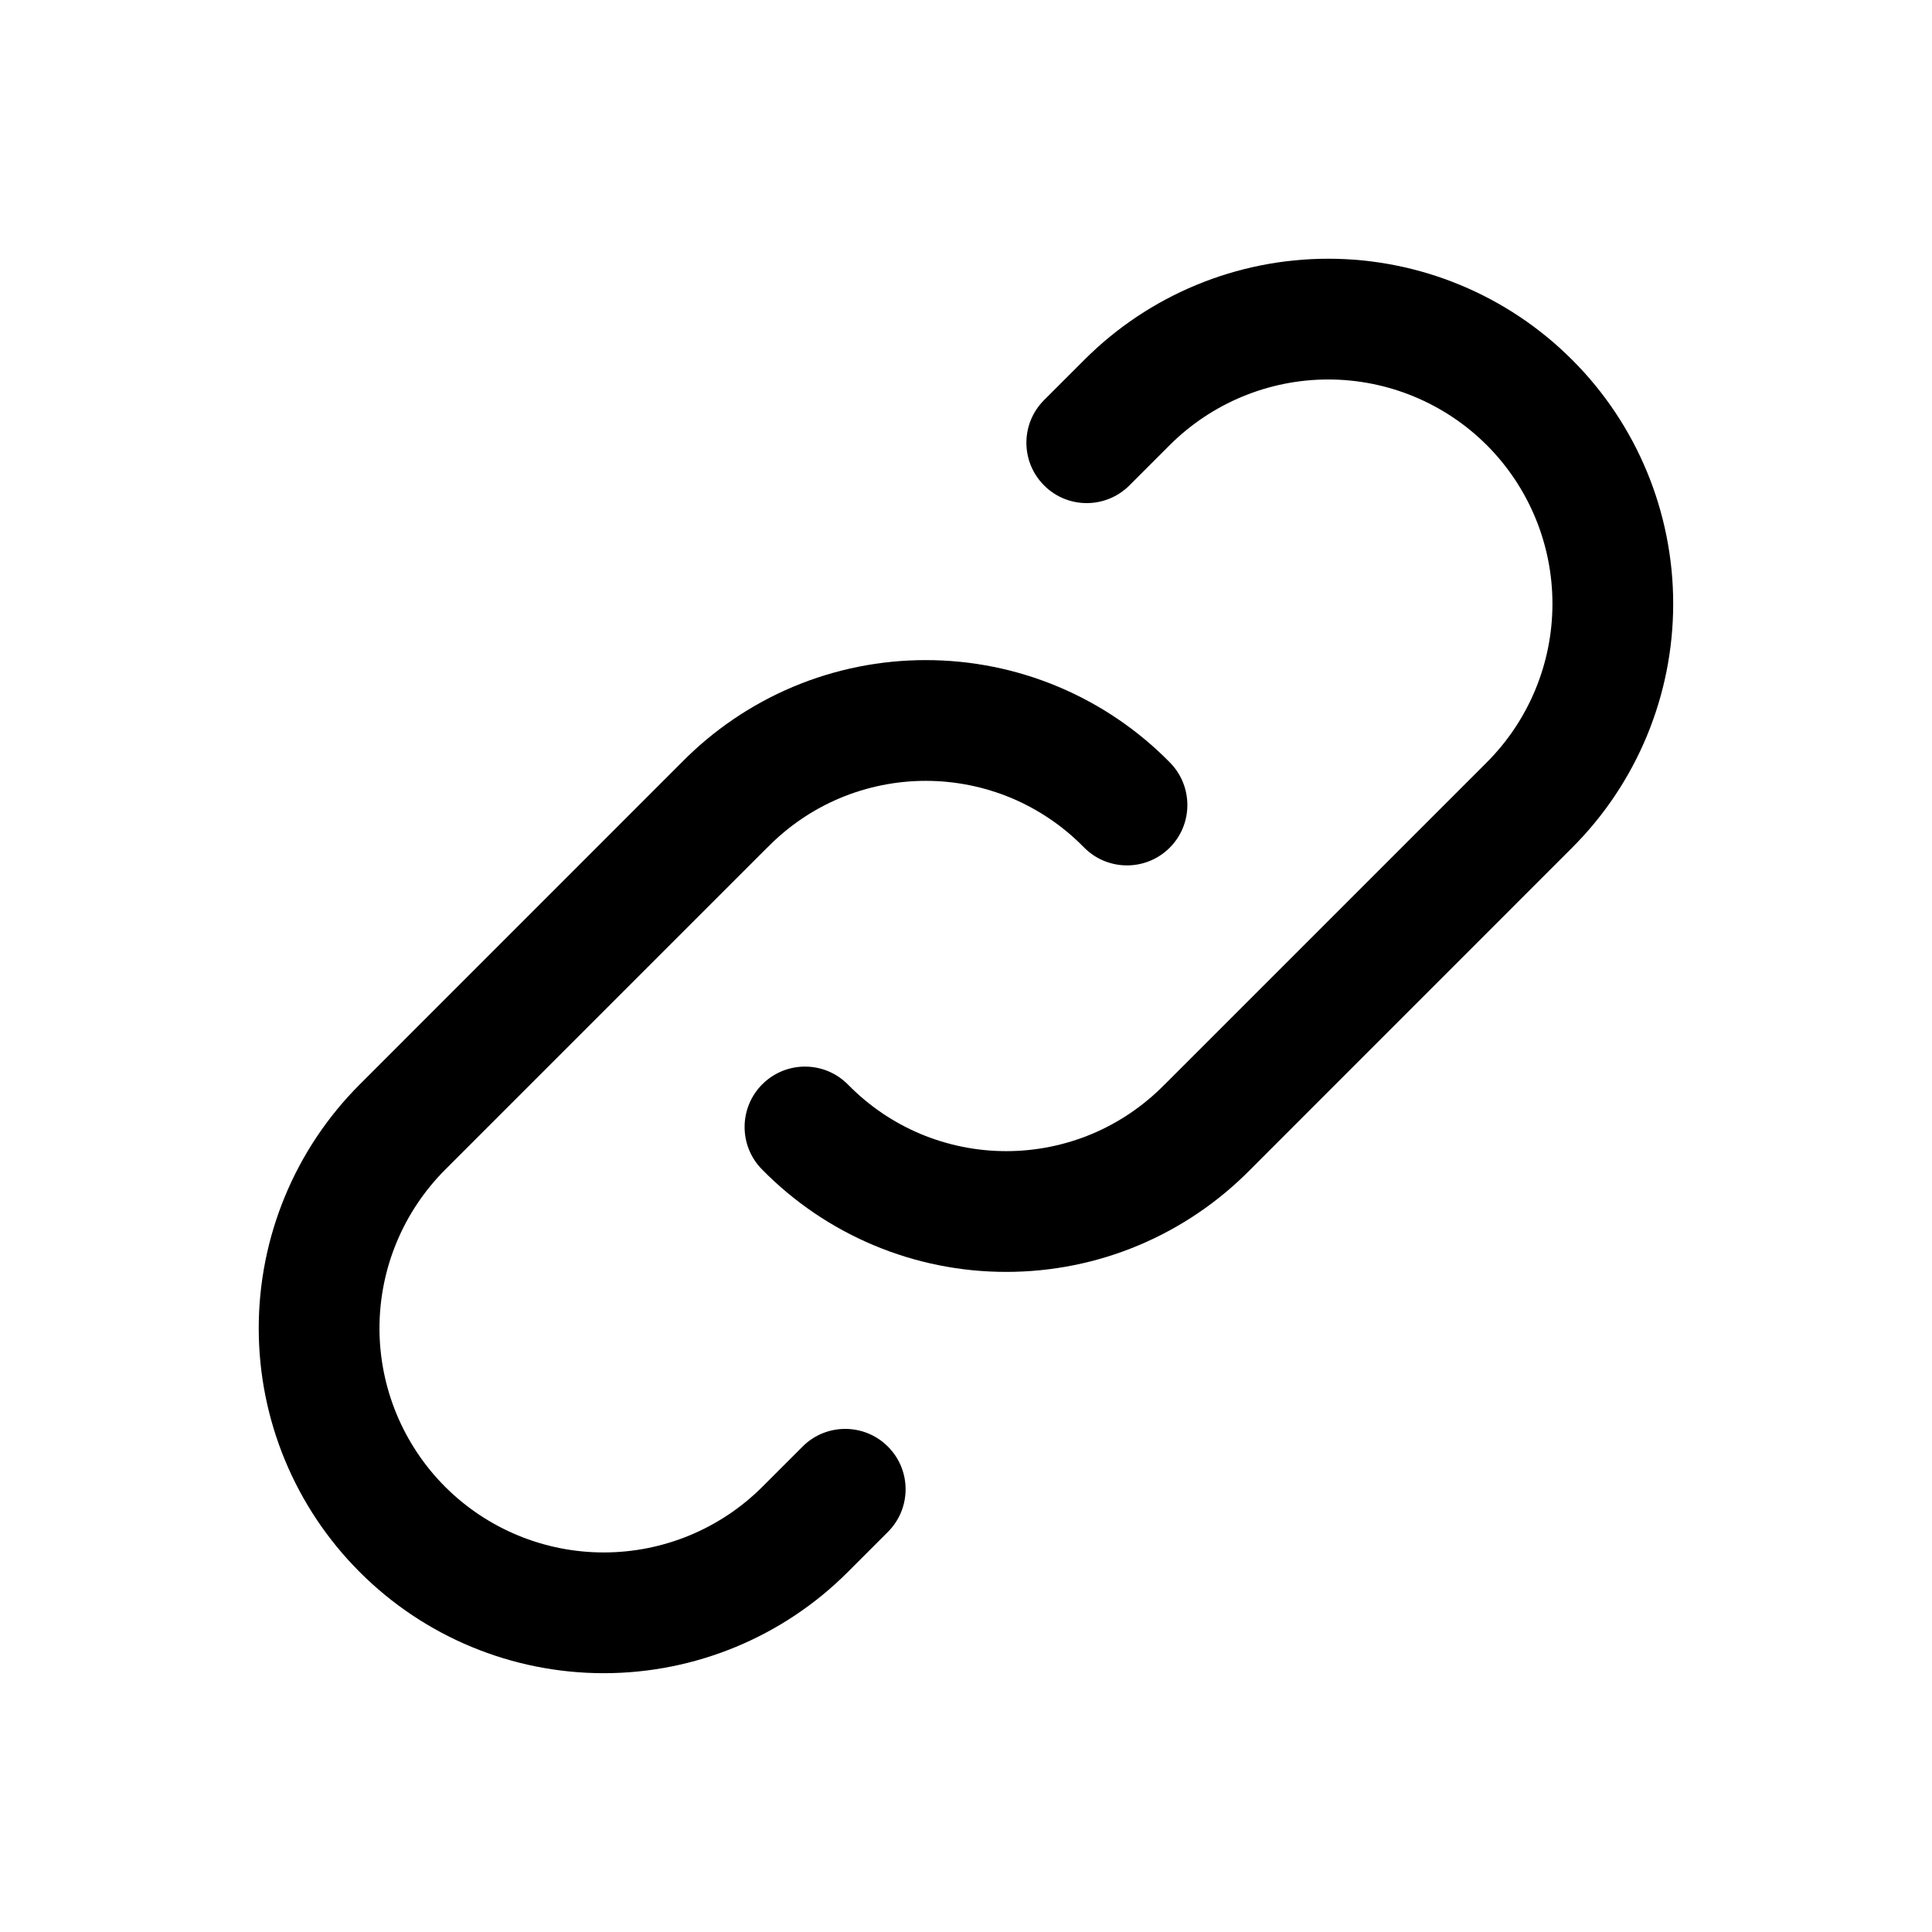 <svg width="24" height="24" viewBox="0 0 24 24" fill="none" xmlns="http://www.w3.org/2000/svg">
<path fill-rule="evenodd" clip-rule="evenodd" d="M13.47 4.47C14.273 3.666 15.363 3.214 16.5 3.214C17.637 3.214 18.727 3.666 19.53 4.47C20.334 5.273 20.785 6.363 20.785 7.5C20.785 8.637 20.334 9.727 19.53 10.53L15.533 14.528C15.138 14.93 14.666 15.25 14.146 15.469C13.625 15.688 13.065 15.8 12.5 15.8C11.934 15.8 11.375 15.688 10.854 15.469C10.332 15.25 9.86 14.929 9.464 14.525C9.174 14.229 9.179 13.754 9.475 13.464C9.771 13.174 10.246 13.179 10.536 13.475C10.792 13.736 11.097 13.944 11.435 14.086C11.772 14.227 12.134 14.3 12.5 14.3C12.866 14.3 13.228 14.227 13.565 14.086C13.902 13.944 14.208 13.736 14.464 13.475L14.47 13.47L18.47 9.47C18.992 8.947 19.285 8.239 19.285 7.5C19.285 6.761 18.992 6.053 18.47 5.53C17.947 5.008 17.239 4.714 16.5 4.714C15.761 4.714 15.053 5.008 14.53 5.53L14.03 6.03C13.737 6.323 13.262 6.323 12.97 6.03C12.677 5.737 12.677 5.263 12.97 4.97L13.47 4.47Z" fill="currentColor"/>
<path fill-rule="evenodd" clip-rule="evenodd" d="M9.853 8.531C10.375 8.312 10.934 8.2 11.5 8.2C12.065 8.2 12.625 8.312 13.146 8.531C13.668 8.75 14.14 9.071 14.536 9.475C14.825 9.771 14.821 10.246 14.525 10.536C14.229 10.826 13.754 10.821 13.464 10.525C13.208 10.264 12.902 10.056 12.565 9.914C12.228 9.773 11.866 9.7 11.5 9.7C11.134 9.7 10.772 9.773 10.435 9.914C10.097 10.056 9.792 10.264 9.536 10.525L9.53 10.53L5.53 14.53C5.008 15.053 4.714 15.761 4.714 16.5C4.714 17.239 5.008 17.947 5.53 18.47C6.053 18.992 6.761 19.285 7.5 19.285C8.239 19.285 8.947 18.992 9.47 18.47L9.97 17.97C10.262 17.677 10.737 17.677 11.03 17.97C11.323 18.263 11.323 18.737 11.03 19.03L10.53 19.53C9.727 20.334 8.636 20.785 7.5 20.785C6.363 20.785 5.273 20.334 4.47 19.53C3.666 18.727 3.214 17.637 3.214 16.5C3.214 15.363 3.666 14.273 4.47 13.47L8.467 9.472C8.862 9.07 9.333 8.75 9.853 8.531Z" fill="currentColor"/>
</svg>
